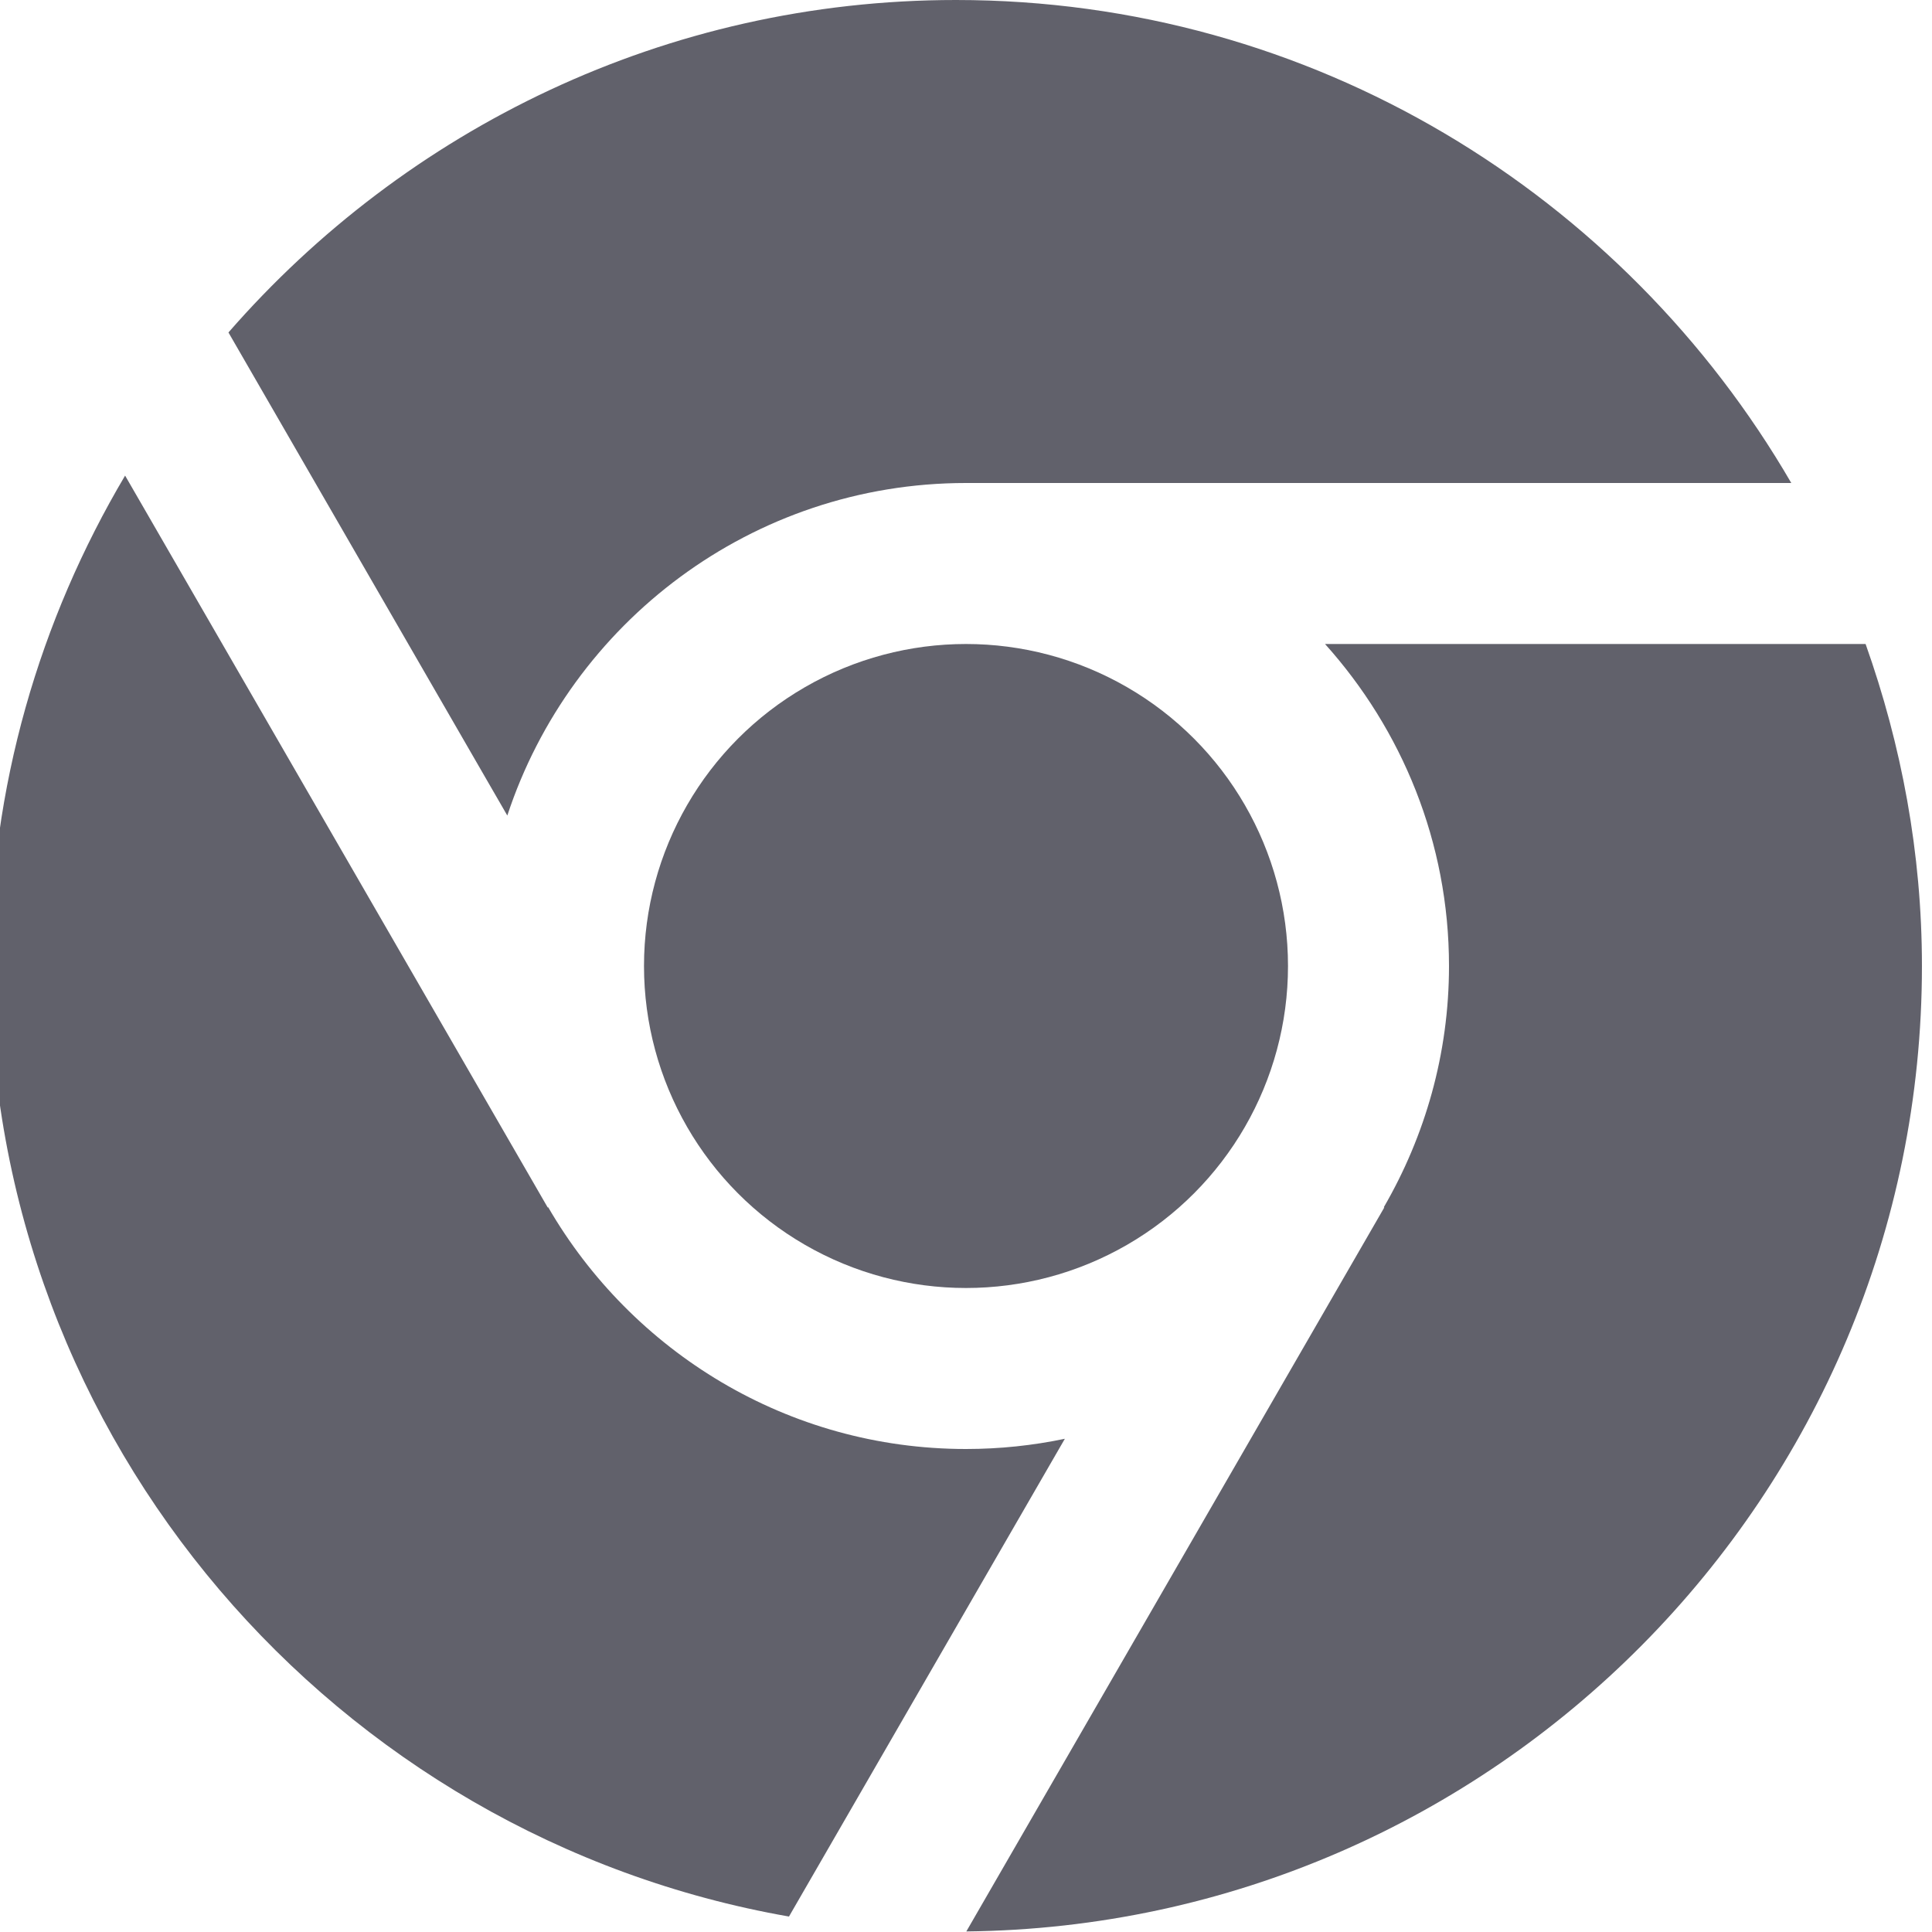 <svg xmlns="http://www.w3.org/2000/svg" height="24" width="24" viewBox="0 0 24 24"><title>browser chrome</title><g fill="#61616b" class="nc-icon-wrapper"><circle data-color="color-2" fill="#61616b" cx="12" cy="12" r="4"></circle> <path fill="#61616b" d="M6.302,10.131C7.09,7.735,9.344,6,12,6h10.252c-2.079-3.581-5.946-6-10.377-6C8.27,0,5.039,1.605,2.838,4.13 L6.302,10.131z"></path> <path fill="#61616b" d="M13.228,17.873C12.831,17.956,12.421,18,12,18c-2.217,0-4.151-1.211-5.19-3.003L6.804,15L1.554,5.908 C0.495,7.696-0.125,9.775-0.125,12c0,5.909,4.296,10.821,9.926,11.808L13.228,17.873z"></path> <path fill="#61616b" d="M16.46,8C17.414,9.063,18,10.462,18,12c0,1.092-0.298,2.114-0.81,2.997L17.196,15l-5.192,8.993 c6.557-0.07,11.871-5.42,11.871-11.993c0-1.404-0.255-2.747-0.7-4H16.46z"></path></g></svg>